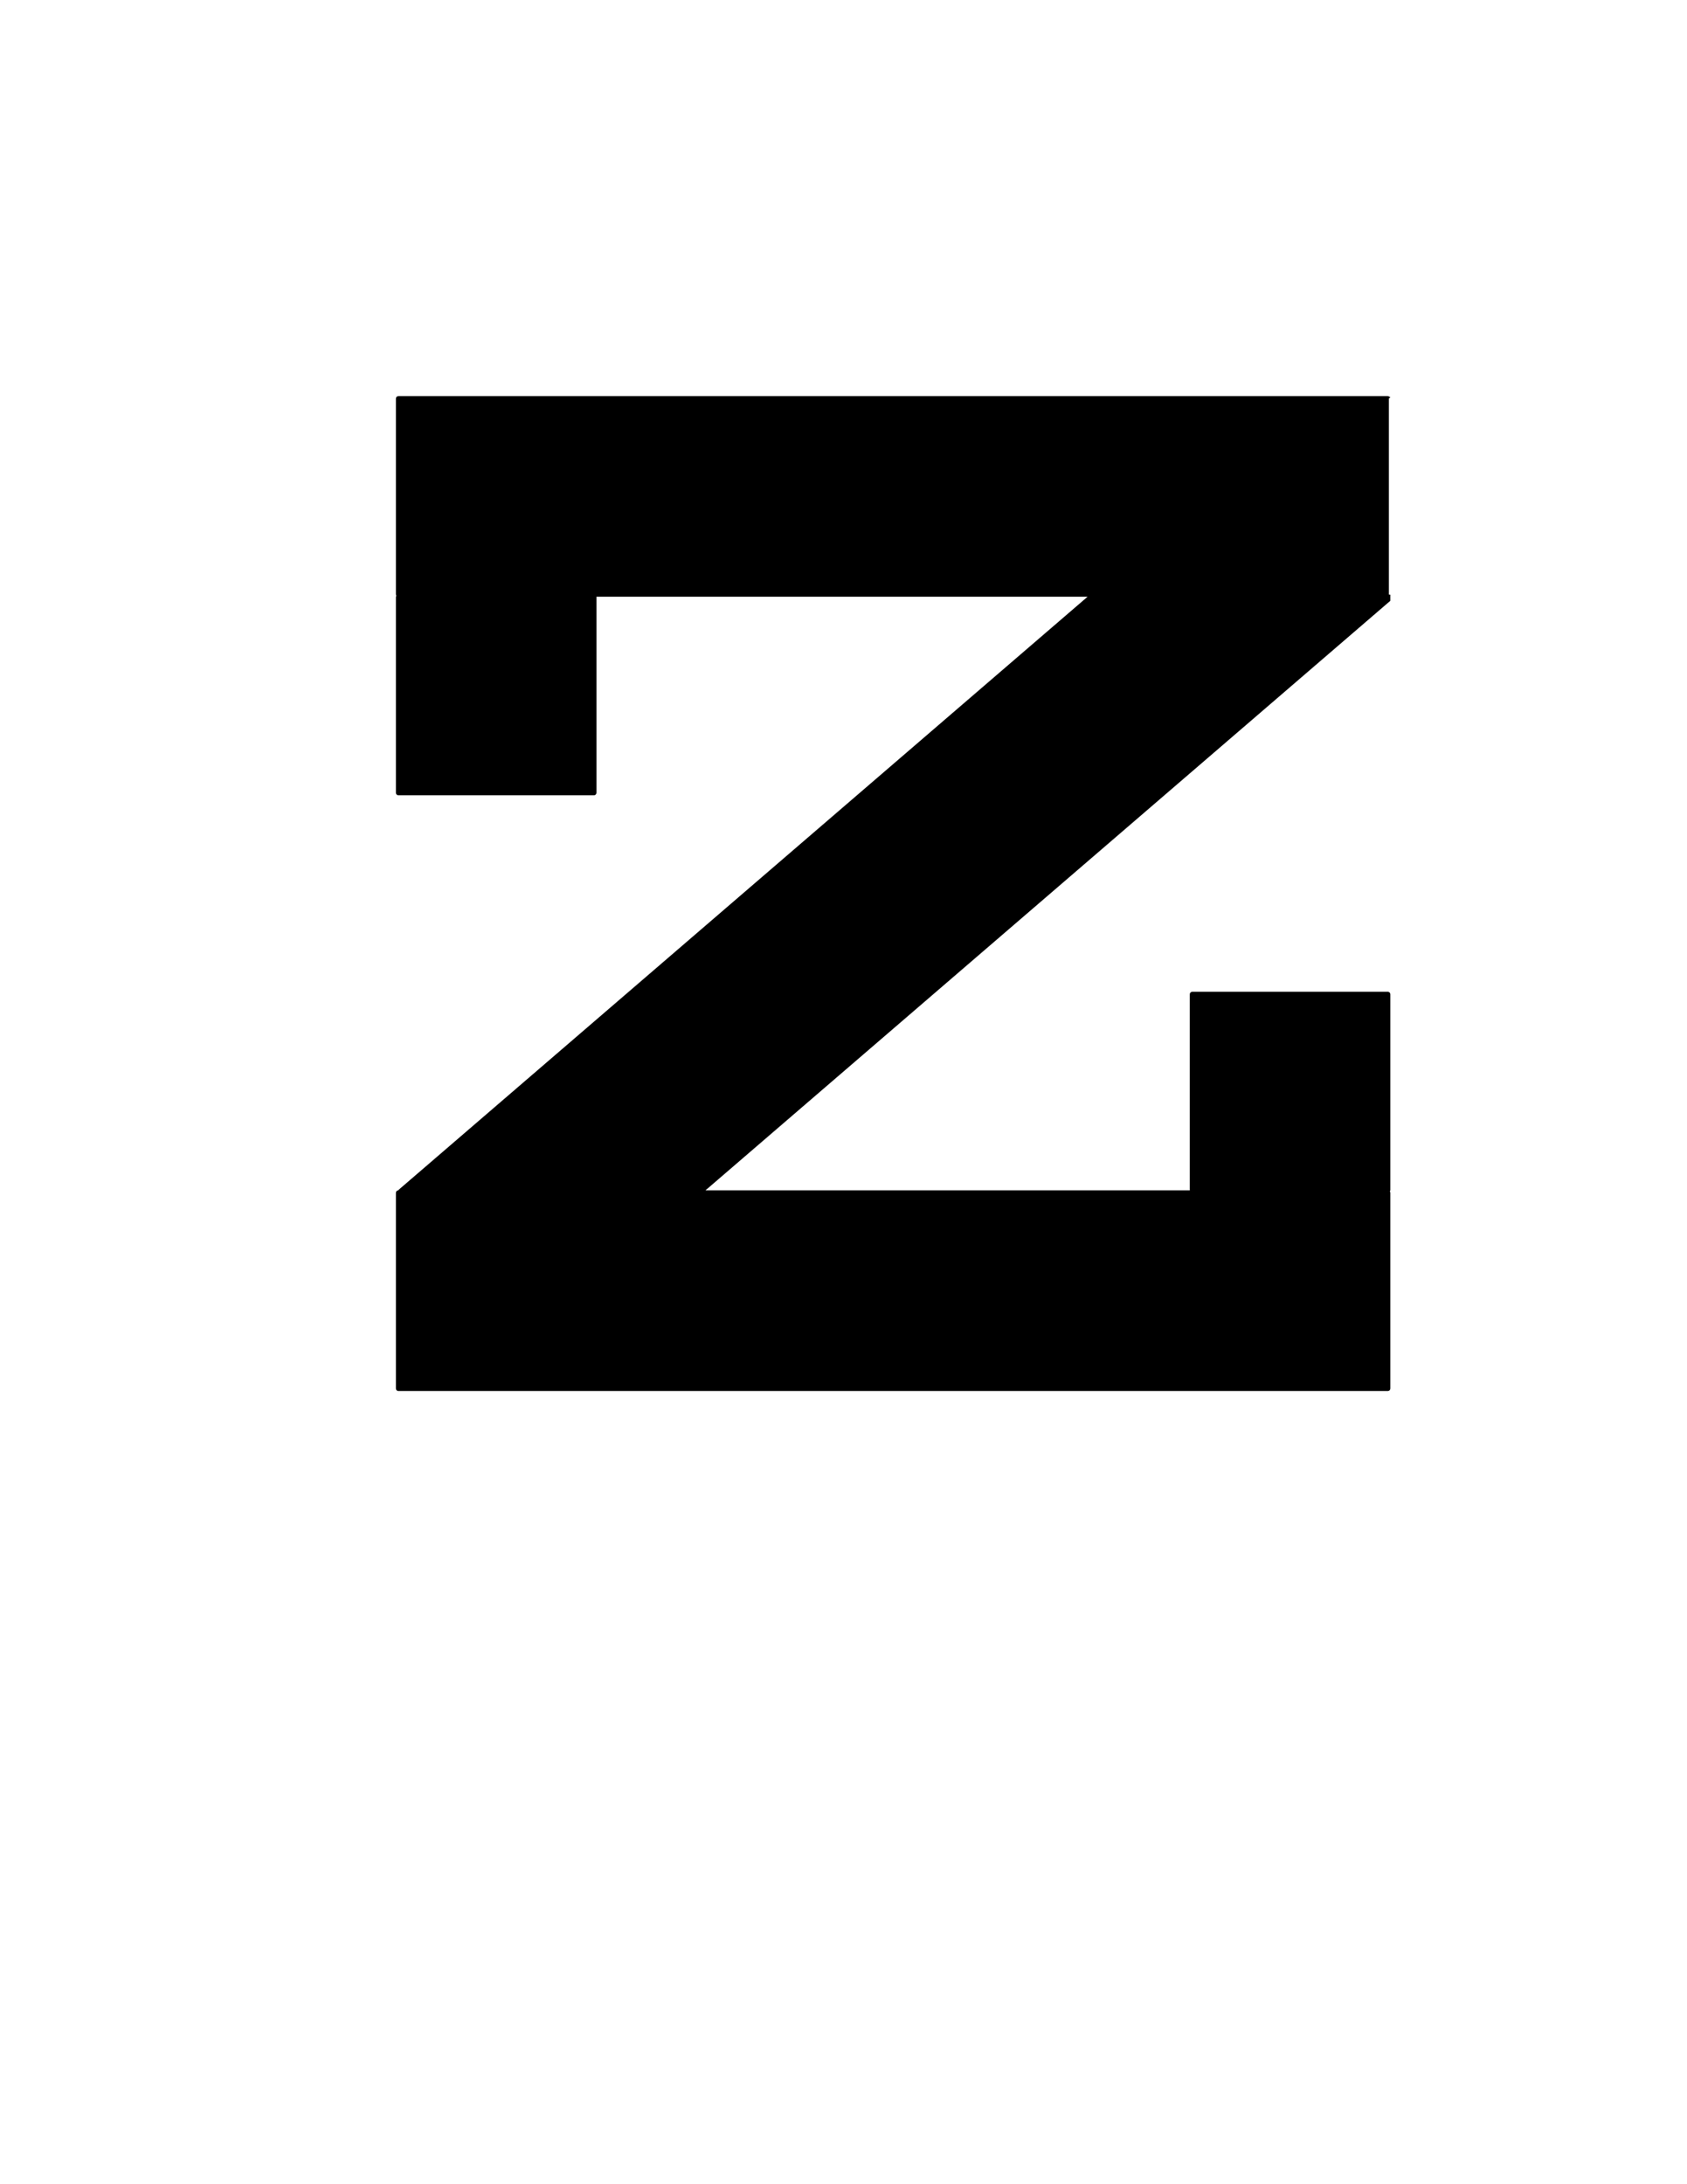 <?xml version="1.0" encoding="UTF-8" standalone="no"?>
<!-- Created with Inkscape (http://www.inkscape.org/) -->

<svg
   width="8.5in"
   height="11in"
   viewBox="0 0 215.9 279.4"
   version="1.1"
   id="svg1"
   inkscape:version="1.3 (0e150ed, 2023-07-21)"
   sodipodi:docname="Empty_Z.svg"
   xmlns:inkscape="http://www.inkscape.org/namespaces/inkscape"
   xmlns:sodipodi="http://sodipodi.sourceforge.net/DTD/sodipodi-0.dtd"
   xmlns="http://www.w3.org/2000/svg"
   xmlns:svg="http://www.w3.org/2000/svg">
  <sodipodi:namedview
     id="namedview1"
     pagecolor="#ffffff"
     bordercolor="#000000"
     borderopacity="0.25"
     inkscape:showpageshadow="2"
     inkscape:pageopacity="0.0"
     inkscape:pagecheckerboard="0"
     inkscape:deskcolor="#d1d1d1"
     inkscape:document-units="in"
     showgrid="true"
     inkscape:zoom="0.7405303"
     inkscape:cx="451.02813"
     inkscape:cy="355.1509"
     inkscape:window-width="1392"
     inkscape:window-height="925"
     inkscape:window-x="364"
     inkscape:window-y="25"
     inkscape:window-maximized="0"
     inkscape:current-layer="layer1">
    <inkscape:grid
       id="grid1"
       units="in"
       originx="0"
       originy="0"
       spacingx="25.4"
       spacingy="25.4"
       empcolor="#0099e5"
       empopacity="0.302"
       color="#0099e5"
       opacity="0.149"
       empspacing="5"
       dotted="false"
       gridanglex="30"
       gridanglez="30"
       visible="true" />
  </sodipodi:namedview>
  <defs
     id="defs1" />
  <g
     inkscape:label="Layer 1"
     inkscape:groupmode="layer"
     id="layer1">
    <path
       id="rect1"
       style="fill-rule:evenodd;stroke:#000000;stroke-width:0.265"
       d="M 50.985 50.8 C 50.882 50.8 50.8 50.882 50.8 50.985 L 50.8 76.015 C 50.8 76.118 50.882 76.2 50.985 76.2 C 50.882 76.2 50.8 76.282 50.8 76.385 L 50.8 101.415 C 50.8 101.517 50.882 101.6 50.985 101.6 L 76.015 101.6 C 76.118 101.6 76.2 101.518 76.2 101.415 L 76.2 76.385 C 76.2 76.282 76.118 76.2 76.015 76.2 L 139.545 76.2 L 51.126 152.279 C 51.088 152.311 51.07 152.355 51.065 152.4 L 50.985 152.4 C 50.882 152.4 50.8 152.482 50.8 152.585 L 50.8 177.615 C 50.8 177.718 50.882 177.8 50.985 177.8 L 177.615 177.8 C 177.718 177.8 177.8 177.718 177.8 177.615 L 177.8 152.585 C 177.8 152.482 177.718 152.4 177.615 152.4 C 177.718 152.4 177.8 152.318 177.8 152.215 L 177.8 127.185 C 177.8 127.082 177.718 127 177.615 127 L 152.585 127 C 152.482 127 152.4 127.082 152.4 127.185 L 152.4 152.215 C 152.4 152.318 152.482 152.4 152.585 152.4 L 89.929 152.4 L 177.8 76.792 L 177.8 76.385 L 177.8 76.2 C 177.697 76.2 177.615 76.118 177.615 76.015 L 177.615 50.985 C 177.615 50.921 177.649 50.868 177.698 50.835 C 177.672 50.82 177.648 50.8 177.615 50.8 L 50.985 50.8 z " />
  </g>
</svg>

